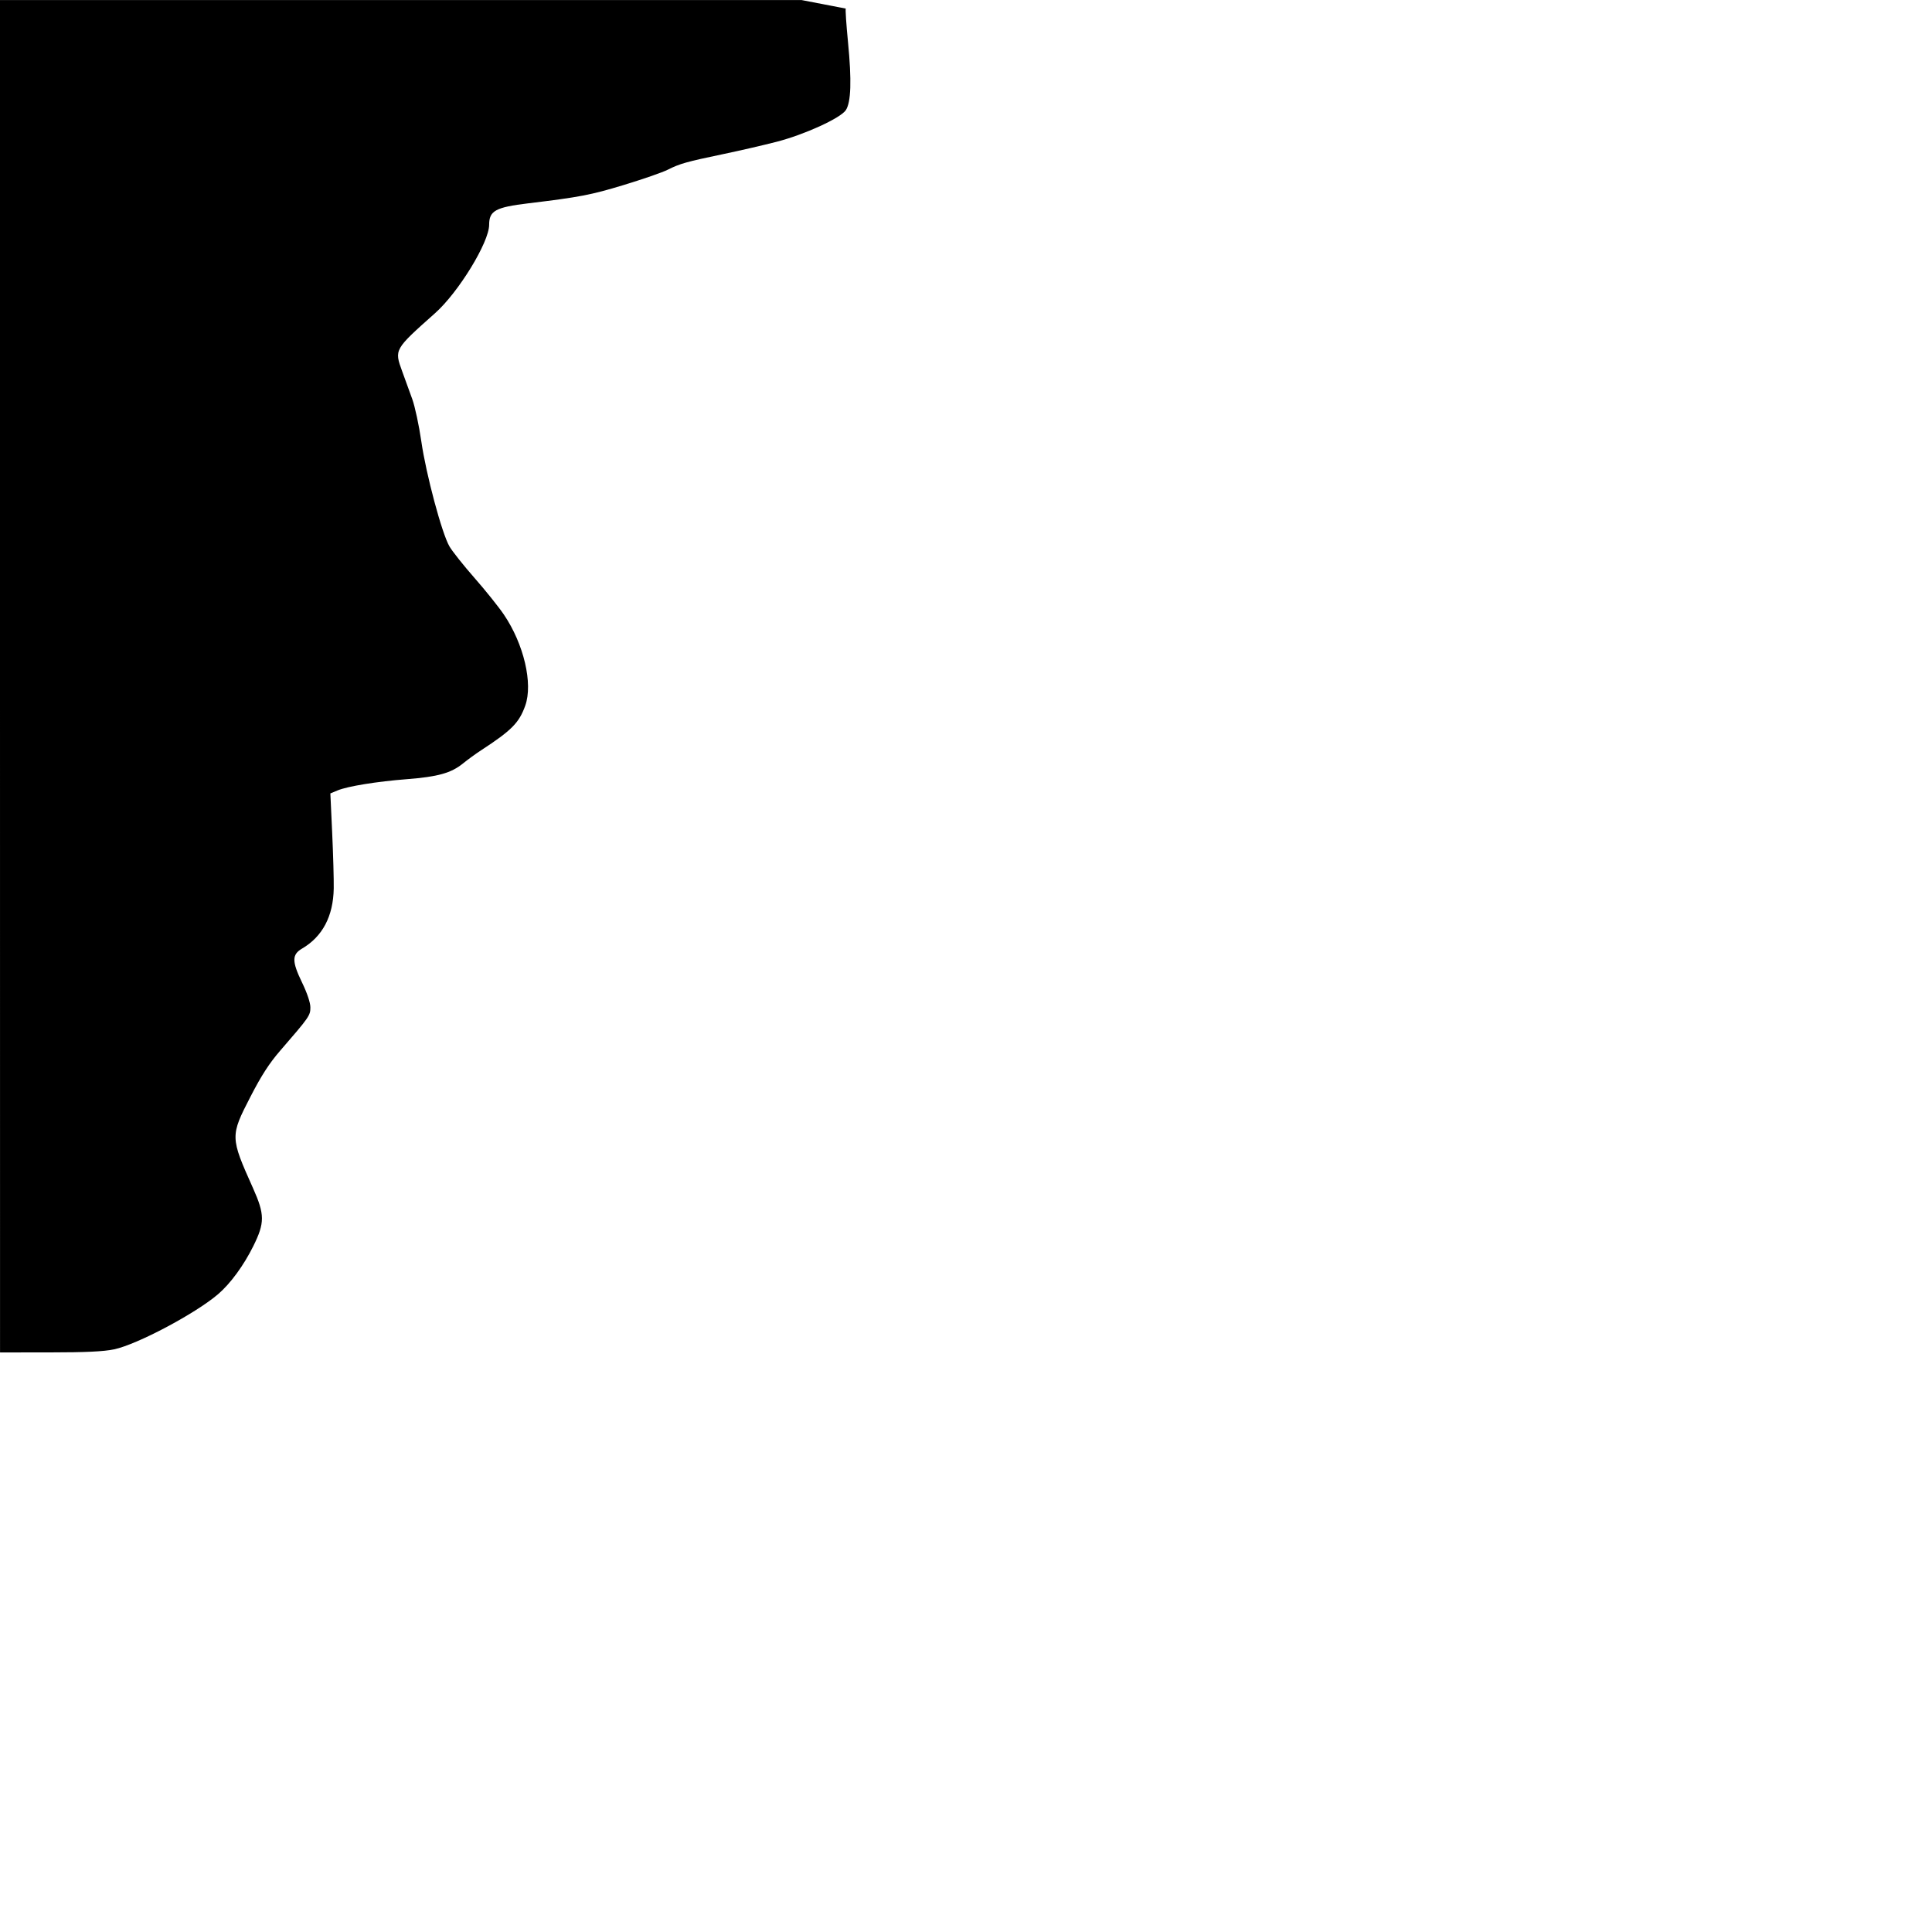 <?xml version="1.0" encoding="UTF-8" standalone="no"?>
<!-- Created with Inkscape (http://www.inkscape.org/) -->

<svg
   xmlns:dc="http://purl.org/dc/elements/1.1/"
   xmlns:cc="http://creativecommons.org/ns#"
   xmlns:rdf="http://www.w3.org/1999/02/22-rdf-syntax-ns#"
   xmlns:svg="http://www.w3.org/2000/svg"
   xmlns="http://www.w3.org/2000/svg"
   xmlns:sodipodi="http://sodipodi.sourceforge.net/DTD/sodipodi-0.dtd"
   xmlns:inkscape="http://www.inkscape.org/namespaces/inkscape"
   width="200mm"
   height="200mm"
   viewBox="0 0 200 200"
   version="1.1"
   id="svg8"
   inkscape:version="0.92.1 r15371"
   sodipodi:docname="hatnu-bg-p2.svg"
   inkscape:export-filename="C:\Users\Jorn\Desktop\hat.nu-2.png"
   inkscape:export-xdpi="123"
   inkscape:export-ydpi="123">
  <defs
     id="defs2" />
  <sodipodi:namedview
     id="base"
     pagecolor="#ffffff"
     bordercolor="#666666"
     borderopacity="1.0"
     inkscape:pageopacity="0.0"
     inkscape:pageshadow="2"
     inkscape:zoom="0.6613289"
     inkscape:cx="293.82669"
     inkscape:cy="295.96847"
     inkscape:document-units="mm"
     inkscape:current-layer="g4734"
     showgrid="false"
     inkscape:window-width="1324"
     inkscape:window-height="829"
     inkscape:window-x="1945"
     inkscape:window-y="71"
     inkscape:window-maximized="0"
     showguides="true"
     inkscape:guide-bbox="true" />
  <g
     inkscape:groupmode="layer"
     id="layer4"
     inkscape:label="Laag 2"
     transform="translate(0,-97)"
     style="display:inline" />
  <g
     inkscape:label="Laag 1"
     inkscape:groupmode="layer"
     id="layer1"
     transform="translate(0,-97)"
     style="display:inline" />
  <g
     inkscape:groupmode="layer"
     id="layer3"
     inkscape:label="Layer 1"
     transform="translate(0,-97)"
     style="display:inline">
    <g
       id="g4734"
       transform="translate(-9.925,60.577)">
      <path
         style="fill:#000000;stroke-width:0.213"
         d="M 9.925,106.425 V 36.428 H 92.901 l 4.578,0.883 c -0.053,0.053 0.051,1.624 0.233,3.49 0.385,3.953 0.313,6.199 -0.224,7.02 -0.541,0.826 -4.246,2.522 -7.156,3.276 -1.337,0.346 -3.82,0.919 -5.517,1.273 -3.804,0.793 -4.529,0.997 -5.764,1.622 -0.537,0.272 -2.596,0.986 -4.574,1.587 -3.381,1.027 -4.548,1.251 -9.874,1.893 -3.385,0.408 -4.042,0.77 -4.042,2.222 0,1.805 -3.167,6.984 -5.59,9.142 -4.249,3.784 -4.237,3.762 -3.412,6.028 0.291,0.801 0.76,2.09 1.04,2.864 0.281,0.774 0.704,2.749 0.941,4.389 0.492,3.411 2.124,9.508 2.908,10.865 0.291,0.504 1.456,1.97 2.588,3.258 1.132,1.288 2.503,2.999 3.048,3.802 2.069,3.054 3.029,7.142 2.214,9.428 -0.635,1.78 -1.412,2.565 -4.586,4.631 -0.527,0.343 -1.369,0.956 -1.871,1.363 -1.217,0.985 -2.595,1.37 -5.788,1.618 -3.117,0.241 -6.158,0.735 -7.195,1.169 l -0.735,0.307 0.189,4.094 c 0.104,2.252 0.176,4.838 0.16,5.748 -0.051,2.876 -1.16,4.979 -3.282,6.221 -1.057,0.618 -1.056,1.323 0.002,3.512 0.533,1.102 0.862,2.084 0.862,2.573 0,0.847 -0.098,0.987 -3.127,4.485 -1.123,1.296 -1.941,2.563 -3.067,4.747 -2.113,4.099 -2.111,4.197 0.251,9.468 1.227,2.739 1.233,3.596 0.038,6.008 -0.996,2.01 -2.372,3.889 -3.649,4.982 -2.345,2.008 -8.377,5.207 -10.764,5.71 -1.073,0.226 -2.93,0.315 -6.649,0.317 l -5.159,0.004 z"
         id="path4511"
         inkscape:connector-curvature="0"
         sodipodi:nodetypes="ccccccccccssscccsscscscccssccsccscccccc" />
    </g>
  </g>
</svg>
